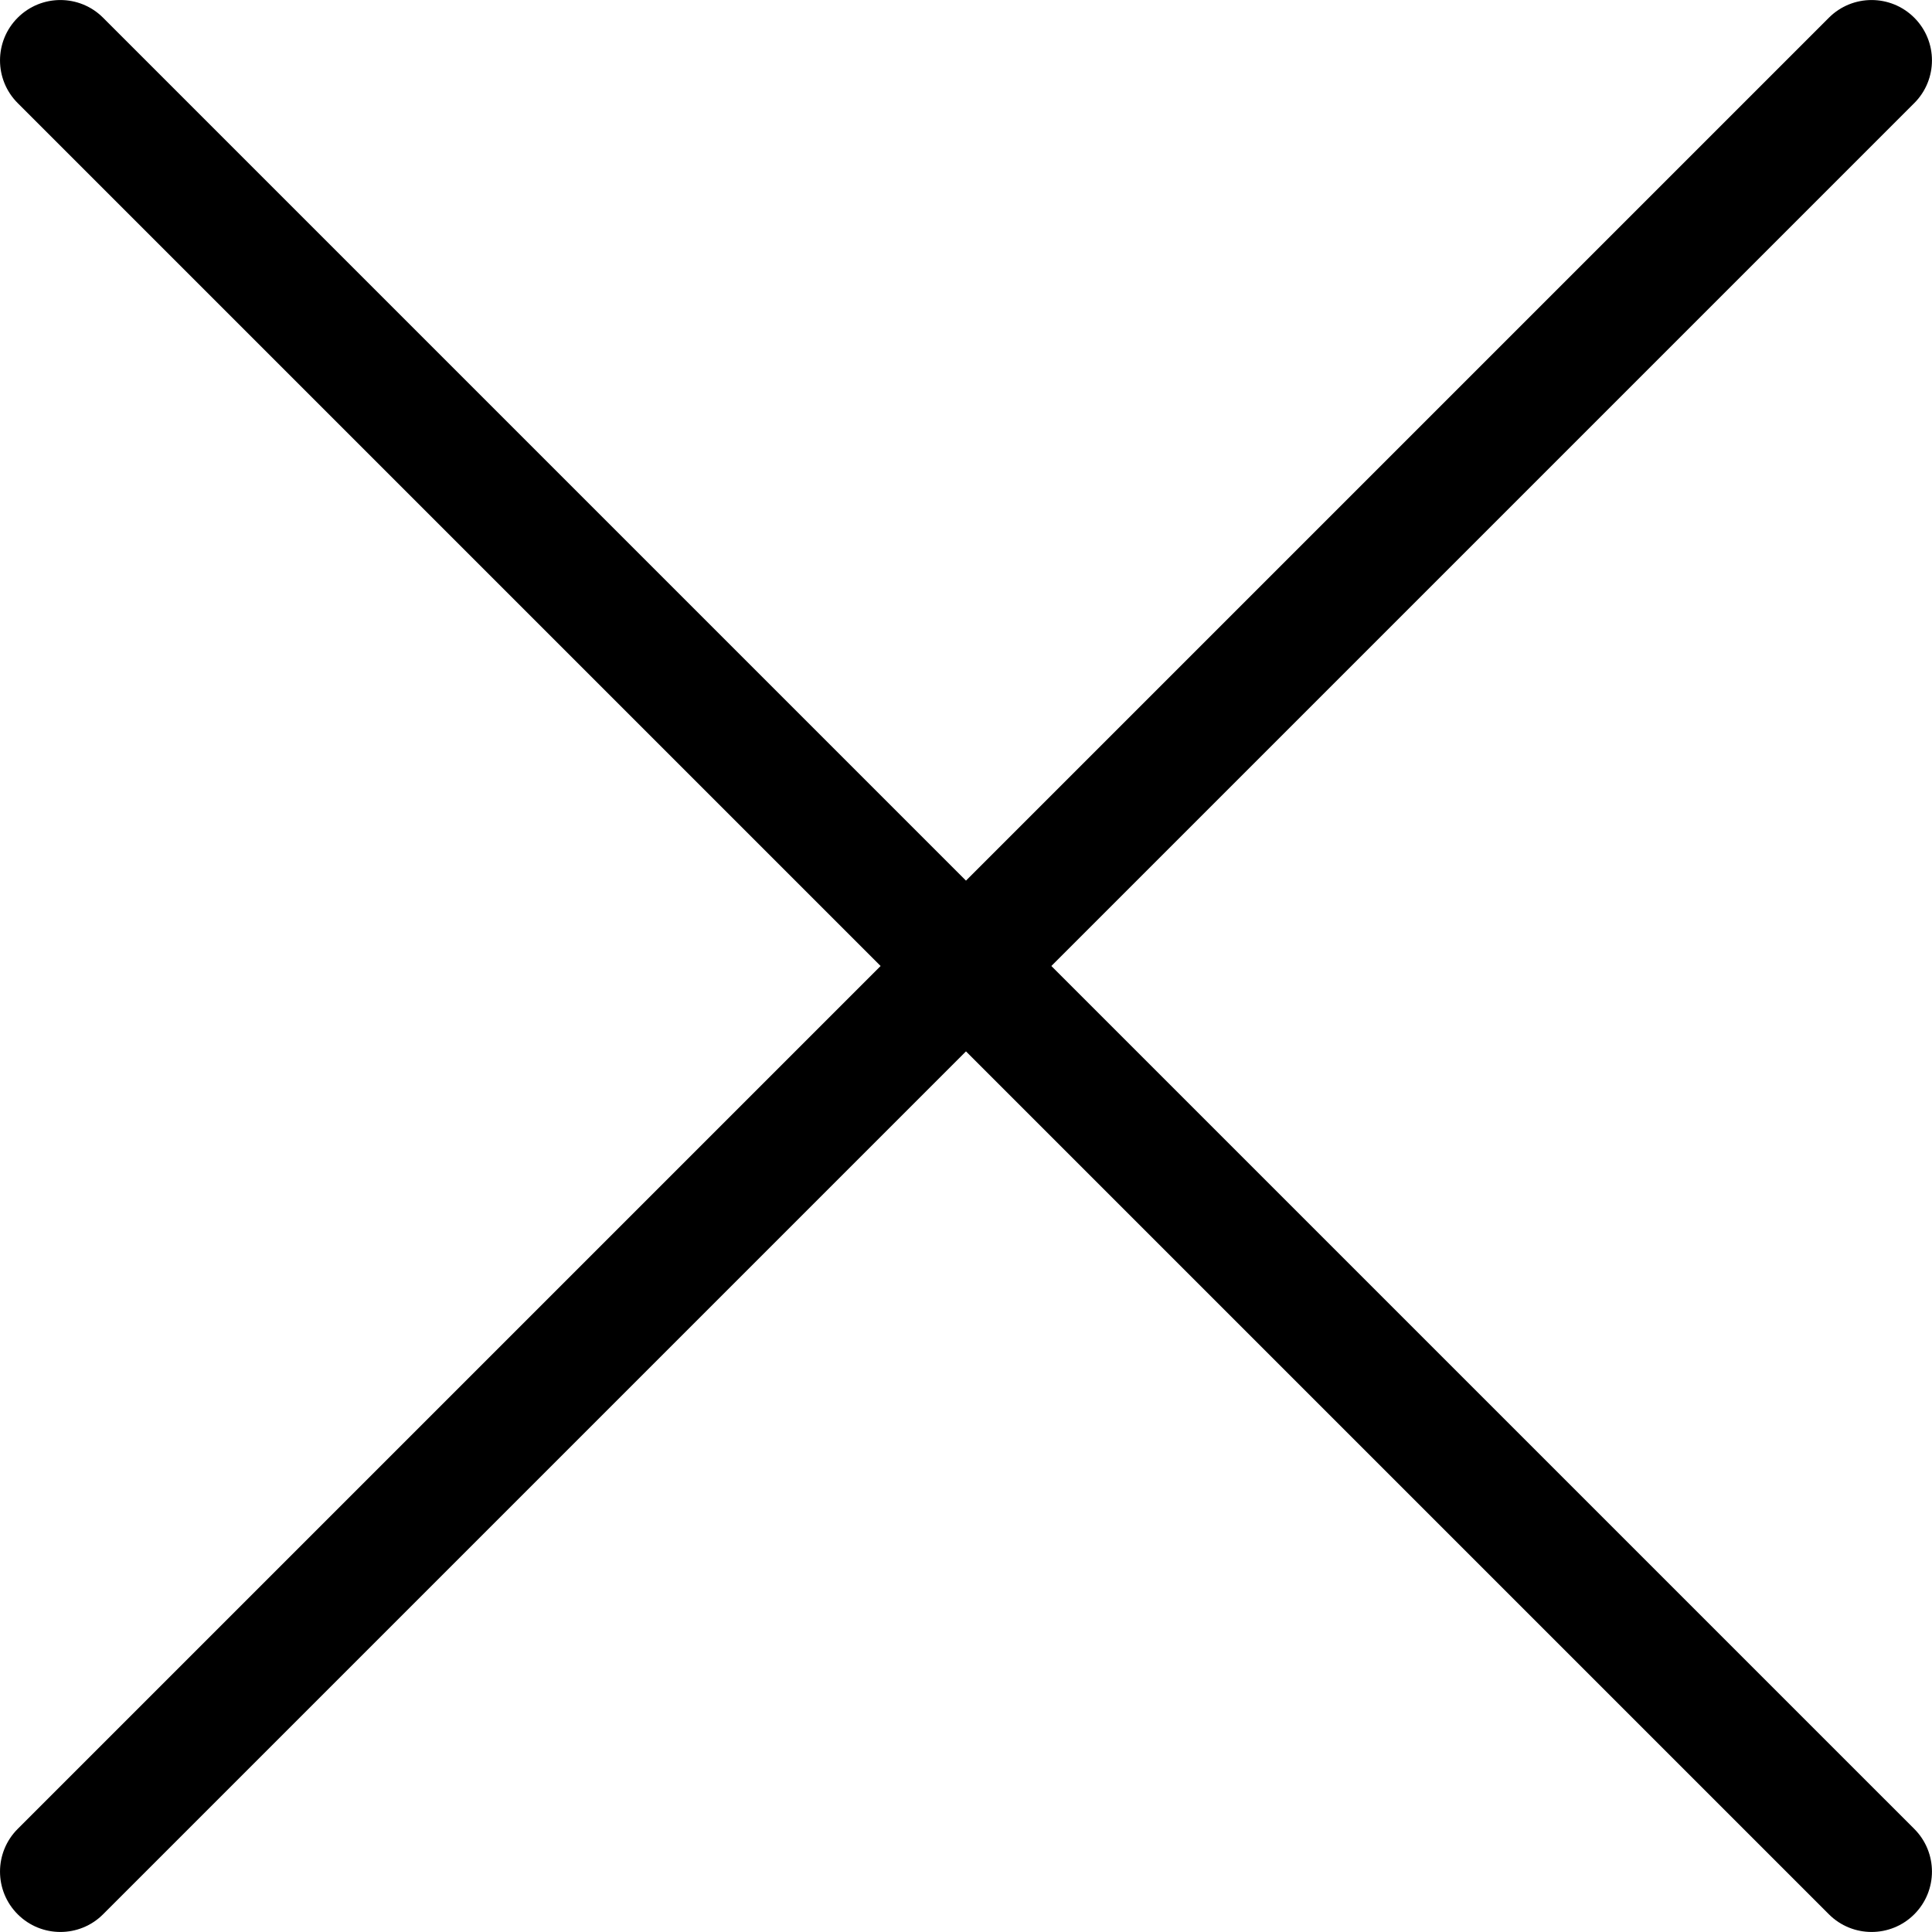 <?xml version="1.0" standalone="no"?><!DOCTYPE svg PUBLIC "-//W3C//DTD SVG 1.1//EN" "http://www.w3.org/Graphics/SVG/1.1/DTD/svg11.dtd"><svg t="1554800765232" class="icon" style="" viewBox="0 0 1024 1024" version="1.1" xmlns="http://www.w3.org/2000/svg" p-id="2601" xmlns:xlink="http://www.w3.org/1999/xlink" width="128" height="128"><defs><style type="text/css"></style></defs><path d="M466.739 512 9.38 54.642C-3.116 42.145-3.116 21.885 9.38 9.388 21.877-3.108 42.137-3.108 54.634 9.388L511.992 466.747 969.35 9.388C981.847-3.108 1002.107-3.108 1014.604 9.388 1027.1 21.885 1027.1 42.145 1014.604 54.642L557.245 512 1014.604 969.358C1027.1 981.855 1027.1 1002.115 1014.604 1014.612 1002.107 1027.108 981.847 1027.108 969.35 1014.612L511.992 557.253 54.634 1014.612C42.137 1027.108 21.877 1027.108 9.38 1014.612-3.116 1002.115-3.116 981.855 9.38 969.358L466.739 512Z" p-id="2602"></path></svg>